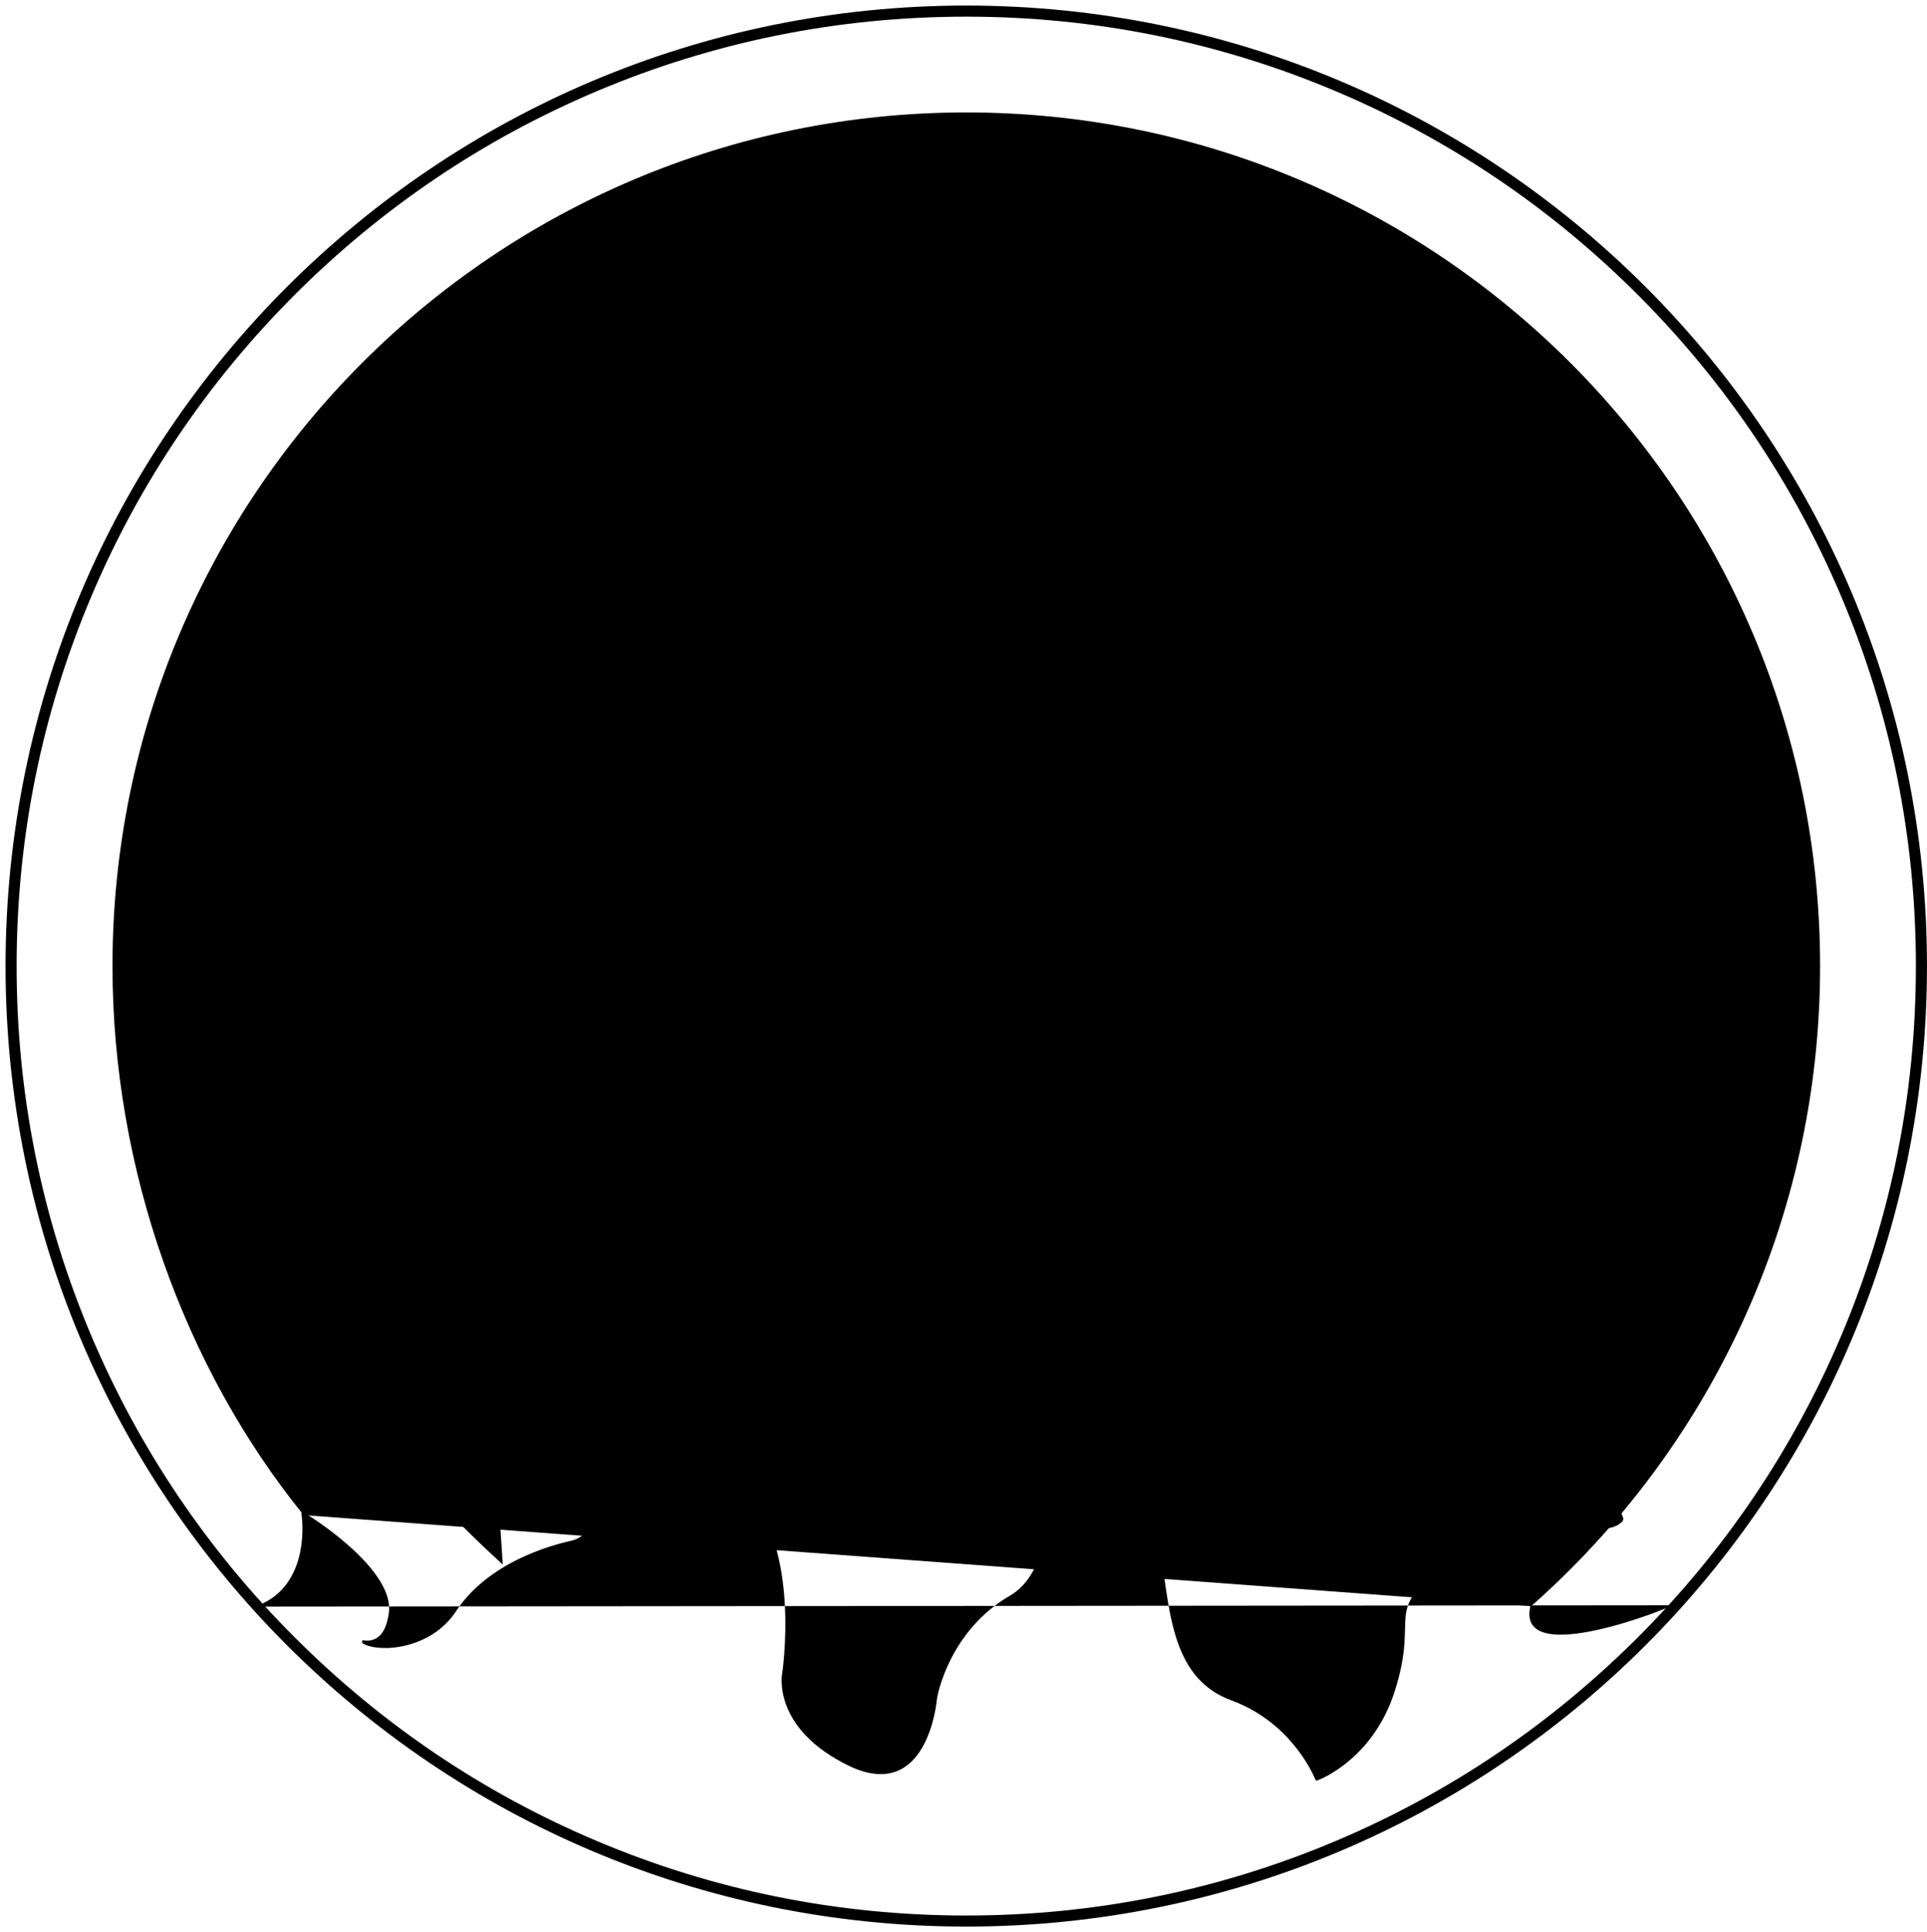 
<svg id="lustful" xmlns="http://www.w3.org/2000/svg" viewBox="0 0 694.31 696.31">
  <g id="characters">
    <path class="lust-2" d="M452.6,90.79c5.05,13.28,8.14,27.29,9.02,41.47.22,3.48.31,6.97.27,10.46-.03,2.85-.23,5.71.05,8.56.49,4.95,2.65,10.19,8.13,11.13,2.95.5,5.87-.3,8.69-1.09s5.82-1.74,8.76-.9l-1.05-1.05c.98,3.41,1.95,6.81,2.93,10.22.89,3.12,1.98,6.3,2.03,9.57.04,2.62-.67,5.2-2.89,6.78-1.58,1.12-3.94,1.78-5.57.39-1.46-1.25-3.59.87-2.12,2.12,2.78,2.37,6.61,1.97,9.46-.11,3.58-2.61,4.49-6.95,3.98-11.17-.61-5.05-2.46-10.01-3.86-14.89-.33-1.16-.62-2.34-1-3.48s-1.3-1.4-2.44-1.58c-1.92-.3-3.85-.08-5.74.34-3.48.76-7.4,2.72-11.02,1.82s-4.88-4.46-5.26-7.76c-.5-4.32-.02-8.74-.1-13.08-.09-5.11-.46-10.22-1.11-15.3-1.44-11.37-4.2-22.53-8.28-33.25-.68-1.79-3.58-1.01-2.89.8h0Z"/>
    <path class="lust-2" d="M489.63,188.05c6.82,7.6,9.82,17.63,11.53,27.5,2.03,11.66,2.83,23.58,3.66,35.38.43,6.18.84,12.35,1.19,18.53.32,5.49.53,11.13-.8,16.51-2.12,8.54-8.64,14.18-15.16,19.56s-14.1,11.5-16.07,20.46l2.51-.66c-8.05-8.1-18.01-14.14-28.91-17.55-1.85-.58-2.64,2.32-.8,2.89,10.41,3.27,19.89,9.05,27.58,16.78.76.77,2.26.46,2.51-.66,1.76-8.04,8.38-13.43,14.43-18.42,6.49-5.36,13.22-10.92,16.07-19.14,1.85-5.33,2.01-11.12,1.79-16.71-.24-6.13-.71-12.27-1.12-18.39-.82-12.21-1.69-24.48-3.53-36.59-1.72-11.35-4.92-22.89-12.76-31.62-1.29-1.44-3.41.69-2.12,2.12h0Z"/>
    <path class="lust-2" d="M474.17,326.82c6.43,12.89,12.92,25.86,21.54,37.46,8.34,11.23,18.67,21.07,25.32,33.49,3.62,6.76,6.03,14.19,5.93,21.92-.03,1.93,2.97,1.93,3,0,.18-14.11-7.3-26.64-15.74-37.37-4.52-5.75-9.42-11.19-13.94-16.95s-8.38-11.76-11.98-18.03c-4.13-7.19-7.84-14.62-11.54-22.03-.86-1.73-3.45-.21-2.59,1.51h0Z"/>
    <path class="lust-2" d="M526.45,408.17c8.32,17.49,16.03,35.26,23.13,53.28,7.19,18.23,13.89,36.65,20.71,55.02,3.87,10.44,7.75,20.88,11.62,31.32l.39-1.46c-4.08,3.76-10.47-.27-13.18-3.82-3.68-4.83-5.52-10.98-10.4-14.87-2.18-1.73-4.72-2.81-7.27-3.85-2.38-.97-4.95-1.91-6.92-3.61-5.36-4.61-2.16-12.15-1.27-17.96,2.05-13.35-6.7-24.76-16.19-33.07-4.98-4.36-10.32-8.32-15.12-12.9s-8.67-9.62-11.21-15.65c-5.75-13.67-4.8-29.17-3.86-43.63.12-1.93-2.88-1.92-3,0-.88,13.55-1.66,27.75,2.64,40.85,2.08,6.34,5.4,12.08,9.87,17.03s10.12,9.33,15.4,13.73c9.87,8.22,20.87,19.43,18.48,33.47-1.08,6.37-3.73,13.56,1.02,19.12,3.71,4.34,9.89,5.03,14.5,8.02,5.92,3.83,7.43,11.44,12.06,16.42,4.07,4.38,11.55,7.47,16.58,2.83.36-.34.56-.98.39-1.46-6.9-18.6-13.8-37.21-20.71-55.81-6.81-18.3-13.77-36.53-21.46-54.47-4.33-10.1-8.86-20.12-13.59-30.05-.83-1.74-3.42-.22-2.59,1.51h0Z"/>
    <path class="lust-2" d="M494.29,409.84c-12.91-7.47-25.52-15.46-37.78-23.95-11.32-7.84-22.61-15.94-32.54-25.53-4.78-4.61-9.24-9.59-13.07-15.03s-7.14-11.6-8.26-18.32c-2.07-12.46,3.51-25.26,11.5-34.59,9.8-11.44,23.29-18.83,36.29-26,1.69-.93.18-3.52-1.51-2.59-12.06,6.65-24.36,13.47-34.08,23.4-8.97,9.16-15.63,21.54-15.6,34.61.03,13.9,8.69,25.89,17.76,35.69,9.62,10.39,21.03,18.94,32.53,27.11,13.97,9.93,28.4,19.19,43.23,27.78,1.67.97,3.19-1.62,1.51-2.59h0Z"/>
    <path class="lust-2" d="M443.21,270.41c4.72-5.15,7.13-12.36,7.79-19.22.33-3.4.17-6.96-.86-10.24-1.14-3.64-3.54-6.83-6.01-9.68-5.77-6.62-13.24-11.53-20.35-16.58-4.17-2.96-8.34-5.92-12.51-8.88-3.72-2.63-7.49-5.26-11.69-7.09s-8.79-2.66-13.46-2.49-9.32,1.14-13.94,1.94-9.37,1.41-14.1.92c-3.96-.41-7.89-1.55-11.52-3.18-15.69-7.02-26.13-21.21-37.01-33.87-5.45-6.34-11.21-12.48-18-17.42-3.29-2.4-6.8-4.35-10.47-6.11-3.25-1.56-6.71-3.1-9.38-5.59-1.24-1.15-2.28-2.51-2.91-4.09-.71-1.77-3.61-1-2.89.8,2.83,7.07,10.23,9.65,16.5,12.86,7.41,3.79,13.68,9.31,19.35,15.33,11.48,12.19,20.86,26.43,34.91,35.96,6.67,4.53,14.29,7.78,22.39,8.4,9.4.72,18.41-2.77,27.74-2.96,4.66-.09,9.07.92,13.23,3.02s7.78,4.78,11.49,7.41c7.67,5.45,15.64,10.64,22.94,16.58,5.71,4.64,12.21,10.61,13.44,18.23,1.08,6.71-.71,14.25-4.09,20.09-.78,1.34-1.66,2.6-2.71,3.74-1.3,1.42.81,3.55,2.12,2.12h0Z"/>
    <path class="lust-2" d="M293.14,123.47c1.75,1.72,2.48,4.06,3.33,6.3s1.98,4.47,3.52,6.43c3.11,3.97,7.32,6.85,11.4,9.73,9.19,6.48,17.84,13.68,25.84,21.57,4.53,4.47,8.85,9.15,12.95,14.01,1.25,1.48,3.36-.65,2.12-2.12-7.25-8.6-15.19-16.61-23.74-23.92-4.26-3.64-8.67-7.11-13.21-10.39-4.12-2.99-8.54-5.72-11.99-9.52-1.87-2.05-3.17-4.37-4.13-6.96s-1.93-5.26-3.97-7.26c-1.38-1.35-3.5.77-2.12,2.12h0Z"/>
    <path class="lust-2" d="M344.8,174.19c18.56-4.48,37.98-5.83,57-4.49,5.29.37,10.57.98,15.8,1.86,1.89.32,2.7-2.57.8-2.89-19.24-3.25-39.08-3.18-58.37-.43-5.39.77-10.74,1.78-16.03,3.05-1.88.45-1.08,3.35.8,2.89h0Z"/>
    <path class="lust-2" d="M429.02,117.07c-.74,4.66-1.23,9.36-1.4,14.08s-.21,9.48.46,14.12c.55,3.84,2.38,6.79,4.79,9.74,2.1,2.58,4.43,5.11,4.91,8.53.27,1.9,3.16,1.09,2.89-.8-.97-6.92-8.31-10.53-9.56-17.38-.79-4.36-.64-9.06-.51-13.48.14-4.7.58-9.38,1.32-14.02.3-1.89-2.59-2.7-2.89-.8h0Z"/>
    <path class="lust-2" d="M441.83,109.66c-10.24,2.83-20.97,5.67-31.5,2.65-2.39-.69-4.75-1.47-7.24-1.71-2.24-.22-4.5.15-6.61.92-4.12,1.51-7.67,4.28-11.86,5.59-5.72,1.79-11.74-.05-17.25-1.72-1.85-.56-2.64,2.33-.8,2.89,5.04,1.53,10.33,3.06,15.65,2.39,4.67-.59,8.51-3.14,12.63-5.19,1.9-.94,3.93-1.78,6.07-1.93,2.66-.19,5.23.65,7.75,1.39,5.2,1.54,10.47,2,15.87,1.47,6.16-.61,12.15-2.21,18.1-3.86,1.86-.51,1.07-3.41-.8-2.89h0Z"/>
    <path class="lust-2" d="M455.42,88.33c-4.39-1.89-8.94-3.53-13.75-3.87-3.43-.25-6.81.35-10.16,1.05-5.2,1.09-10.32,2.26-15.34,4.04-5.57,1.97-10.91,4.44-16.34,6.74s-12.07,4.18-17.24.28c-1.54-1.16-3.04,1.44-1.51,2.59,4.32,3.25,10.11,3.15,15.08,1.67,5.57-1.66,10.8-4.5,16.2-6.64s11.15-3.99,16.98-5.16c3.32-.67,6.62-1.54,10.02-1.62,5.06-.12,9.96,1.54,14.56,3.52,1.75.75,3.28-1.83,1.51-2.59h0Z"/>
    <path class="lust-2" d="M448.19,180.36c8.32-.52,15.62,6,15.61,14.41s-7.05,14.85-15.3,14.44c-1.18-.06-2.45-.23-3.49-.83-.81-.47-1.44-1.23-2.05-1.92-1.28-1.45-2.59-2.89-4.55-3.33s-2.69,2.48-.8,2.89,2.93,2.36,4.22,3.63c1.75,1.71,3.91,2.35,6.31,2.53,4.53.34,9.1-1.29,12.58-4.16,7.43-6.13,8.06-17.97,1.57-25-3.56-3.85-8.87-6-14.1-5.67-1.92.12-1.93,3.12,0,3h0Z"/>
    <path class="lust-2" d="M443.97,379.81c-7.24,12.78-16.06,24.61-26.27,35.17-10.91,11.29-23.43,20.63-36.29,29.57-12.28,8.53-24.63,16.97-36.51,26.04-11.65,8.9-22.9,18.38-33.06,28.97-5.06,5.27-9.83,10.82-14.24,16.65-3.85,5.09-7.52,10.78-12.96,14.34-1.35.88-2.77,1.6-4.29,2.12l1.9,1.45c-.26-9.53,2.14-19.03,7.02-27.24,2.31-3.89,5.09-7.51,7.1-11.58.99-2.02,1.82-4.15,2.26-6.36s.52-4.64.63-6.97c.2-4.16.84-8.15,3.97-11.14,2.46-2.34,5.73-3.66,8.9-4.73,6.75-2.27,13.61-3.76,19.5-7.98,11.47-8.22,17.74-21.46,25.93-32.55,4.03-5.46,8.7-10.62,14.57-14.13,3.89-2.33,7.92-4.13,10.59-7.98,2.31-3.33,3.33-7.42,3.96-11.37.72-4.53,1.17-9.1,1.83-13.64.69-4.76,1.48-9.51,2.46-14.21,1.94-9.34,4.61-18.61,8.7-27.25,1-2.12,2.1-4.2,3.26-6.24.96-1.68-1.63-3.19-2.59-1.51-9.65,16.85-13.2,36.17-15.65,55.19-.54,4.19-.9,8.45-2.17,12.5-.61,1.95-1.47,3.84-2.71,5.47-1.38,1.8-3.21,3.07-5.15,4.19-3.36,1.94-6.63,3.77-9.6,6.29-2.63,2.23-4.99,4.76-7.17,7.43-8.83,10.83-14.71,24.31-25.51,33.47-2.55,2.16-5.4,3.99-8.47,5.32-3.32,1.44-6.86,2.33-10.31,3.4-6.71,2.07-13.86,5-16.27,12.22-1.54,4.61-.64,9.57-1.76,14.25-1.05,4.41-3.61,8.25-6.06,11.99s-4.9,7.86-6.61,12.22-2.87,9.18-3.37,13.96c-.25,2.32-.32,4.66-.26,6.99.03.92.95,1.77,1.9,1.45,6.26-2.16,10.78-6.99,14.73-12.11,4.38-5.67,8.62-11.38,13.4-16.73,9.93-11.09,21.12-21,32.81-30.19,11.76-9.25,24.05-17.79,36.35-26.29,13.14-9.09,26.25-18.3,37.73-29.48,10.58-10.31,19.87-21.98,27.56-34.61.97-1.6,1.91-3.21,2.84-4.83s-1.64-3.2-2.59-1.51h0Z"/>
    <path class="lust-2" d="M433.14,151.15c-.07-2.08-1.84-3.41-3.82-3.58-1.72-.15-3.95.95-5.22-.7-2.27-2.97-.18-7.52.15-10.74.21-2.03,0-4.19-1.23-5.89-1.38-1.91-3.69-2.82-5.73-3.83-4.59-2.25-9.28-4.35-14.17-5.88-9.09-2.86-19.28-3.7-28.27,0-8.87,3.65-15.23,11.72-19.85,19.87-5.06,8.93-7.52,20.81-.87,29.66,1.15,1.52,3.75.03,2.59-1.51-5.4-7.18-4.13-16.72-.35-24.33,1.97-3.97,4.49-7.75,7.29-11.18s5.9-6.43,9.74-8.52c7.88-4.28,17.4-4.15,25.89-1.96,4.56,1.18,8.95,2.91,13.21,4.89,2.14.99,4.32,1.97,6.37,3.13,1.85,1.05,2.54,2.53,2.46,4.63-.15,4.01-2.08,7.71-.55,11.72.63,1.65,1.79,3.06,3.51,3.62,1.14.37,2.29.23,3.46.1.47-.05,2.37-.33,2.39.52.06,1.93,3.06,1.93,3,0h0Z"/>
    <path class="lust-2" d="M371.52,203.02c4.4,3.01,7.27,7.67,8.21,12.89.5,2.78.74,5.67,2.27,8.13,1.45,2.31,3.79,3.95,4.94,6.47s1.36,5.29,2.21,7.87c.74,2.26,1.78,4.42,3.07,6.42,2.63,4.07,6.16,7.41,10,10.32,4.55,3.45,9.55,6.24,14.58,8.93,1.37.73,2.71-.72,2.05-2.05-2.48-5.04-3.69-10.57-3.61-16.18h-3c.16,6.04,6.35,8.06,10.6,10.8,1.06.69,2.08,1.51,2.75,2.6.81,1.33,1.08,2.91,1.7,4.33,1.04,2.38,3.51,4.5,6.24,3.58l-1.69-.69c.83,1.76,1.65,3.52,2.48,5.27s3.41.22,2.59-1.51-1.65-3.52-2.48-5.27c-.27-.57-1.11-.89-1.69-.69-2.38.8-3.14-3.23-3.69-4.68-.86-2.28-2.37-3.97-4.38-5.32-3.14-2.12-9.31-3.79-9.43-8.41-.05-1.93-2.97-1.94-3,0-.09,6.15,1.31,12.18,4.02,17.7l2.05-2.05c-8.52-4.56-17.83-9.61-23.31-17.88-1.31-1.97-2.37-4.09-3.08-6.34-.82-2.61-1.13-5.35-2.23-7.86s-3.32-4.23-4.88-6.5-1.73-5.26-2.23-7.96c-1.11-5.91-4.6-11.09-9.55-14.47-1.6-1.09-3.1,1.51-1.51,2.59h0Z"/>
    <path class="lust-2" d="M325.33,458.76c-3.36-2.82-7.75-3.09-11.91-3.68-2.34-.33-4.65-.89-6.98-1.27s-4.75-.84-6.97-1.8c-7.76-3.33-12.88-10.71-17.73-17.27-5.46-7.39-11.46-14.13-18.53-20.02s-15.07-11.15-23.2-15.78c-9.3-5.29-18.94-9.93-28.6-14.53l.3,2.36c3.17-3.13,7.01-5.39,10.97-7.38,4.38-2.2,8.84-4.22,13.27-6.32,9.25-4.37,18.49-8.74,27.74-13.12,9.25-4.37,18.49-8.74,27.74-13.12,7.03-3.32,15.63-6.71,19.38-14.07,3.15-6.17,1.72-15.37-5.41-17.95-1.82-.66-2.6,2.24-.8,2.89,5.6,2.03,5.81,10,3.16,14.37-1.98,3.27-5.14,5.6-8.4,7.48-3.62,2.09-7.48,3.76-11.25,5.55-17.59,8.32-35.18,16.64-52.77,24.95-4.73,2.24-9.5,4.4-14.17,6.75-4.19,2.1-8.23,4.54-11.58,7.85-.64.63-.58,1.94.3,2.36,16.9,8.06,34.08,16.25,48.84,27.93,7.19,5.69,13.6,12.18,19.09,19.53,4.95,6.63,9.73,13.9,16.87,18.4,1.96,1.24,4.1,2.22,6.33,2.87,2.88.84,5.9,1.1,8.83,1.74,2.26.5,4.57.69,6.85,1.05s4.72.84,6.52,2.35c1.47,1.23,3.6-.88,2.12-2.12h0Z"/>
    <path class="lust-2" d="M310.84,300.79c3.08-1.5,6.47-2.22,9.89-2.12,2.78.08,6.69.5,8.1,3.3,1.21,2.39.52,5.38-.24,7.79-1.04,3.28-2.41,6.59-1.91,10.11.41,2.87,2.07,5.26,3.42,7.76s2,4.92.58,7.47c-1.55,2.79-4.46,4.28-7.41,5.17-3.36,1.01-6.97,1.72-10.46,2-1.93.16-3.9.17-5.81-.18-1.47-.27-2.91-.7-4.38-.99-2.8-.56-5.96-.9-8.27,1.13-1.45,1.28.68,3.39,2.12,2.12,1.87-1.65,5.65-.31,7.73.19,3.65.88,7.2.99,10.92.47,6.46-.89,15.05-2.24,18.32-8.73,1.47-2.92,1.23-5.95-.11-8.87-1.2-2.61-3.24-4.98-3.7-7.89-.59-3.73,1.56-7.29,2.36-10.82.66-2.9.78-6.26-.94-8.84-2.14-3.2-6.31-3.99-9.89-4.17-4.1-.2-8.16.72-11.85,2.51-1.74.84-.22,3.43,1.51,2.59h0Z"/>
    <path class="lust-2" d="M293.78,318.06c-6.41,6.59-14.33,11.31-22.13,16.04-8.82,5.34-17.65,10.69-26.47,16.03-8.37,5.06-16.72,10.2-25.58,14.37-7.84,3.68-16.23,6.43-23.39,11.41-2.92,2.03-7.38,4.95-7.43,8.94-.04,3.48,3.27,5.63,6.1,6.86,1.72.75,3.51,1.27,5.26,1.94,1.94.75,3.82,1.64,5.65,2.62,3.67,1.97,7.12,4.31,10.44,6.81,6.75,5.08,12.96,10.83,19.7,15.92,7.51,5.67,15.7,10.31,23.77,15.12s15.43,9.21,21.66,15.73c5.85,6.12,10.59,13.46,13.63,21.38.74,1.92,1.37,3.89,1.91,5.88.5,1.86,3.4,1.07,2.89-.8-2.17-8.06-6.01-15.66-11.02-22.32-2.5-3.32-5.26-6.44-8.34-9.24s-6.67-5.35-10.26-7.68c-7.87-5.12-16.14-9.58-24.04-14.64-7.32-4.69-13.93-10.17-20.6-15.71s-12.9-10.51-20.37-14.12c-1.86-.9-3.78-1.71-5.74-2.39-1.6-.55-3.2-1.07-4.69-1.89-1.17-.65-2.68-1.59-2.93-3.03-.32-1.84,1.6-3.32,2.82-4.38,6.37-5.57,14.51-8.56,22.17-11.88,8.68-3.76,16.87-8.45,24.96-13.32,8.7-5.24,17.38-10.52,26.08-15.78,7.92-4.79,16.1-9.36,23.25-15.29,1.69-1.4,3.3-2.88,4.83-4.45,1.35-1.38-.77-3.51-2.12-2.12h0Z"/>
    <path class="lust-2" d="M312.05,299.59c1.44-3.19,2.55-7.21,1.78-10.72s-4.28-3.86-7.28-3.46c-3.28.44-7.04-.03-9.72,2.27-1.16.99-1.96,2.45-1.9,4.01s1.34,2.98,1.27,4.58c-.05,1.1-.59,2.16-1.05,3.14s-.95,2-1.42,3.01c-1.01,2.14-2.02,4.27-3.03,6.41-.82,1.74,1.76,3.26,2.59,1.51.95-2,1.9-4.01,2.84-6.01s2-3.85,2.66-5.87c.61-1.83.43-3.5-.32-5.25-.32-.73-.75-1.52-.41-2.33.25-.61.83-1.08,1.39-1.39,1.69-.95,3.81-.7,5.67-.89,1.4-.14,2.9-.56,4.32-.35,1.87.27,1.65,2.38,1.55,3.82-.14,2.07-.67,4.12-1.52,6.01-.79,1.75,1.8,3.27,2.59,1.51h0Z"/>
    <path class="lust-2" d="M311.59,288.1c3.35-.64,4.74-5.12,2.9-7.8-.55-.8-1.32-1.29-2.21-1.65-.56-.23-1.63-.39-1.96-.97-.28-.5-.09-1.28.01-1.81.15-.77.35-1.52.46-2.3.25-1.73-.1-3.48-1.75-4.39-.97-.54-2.15-.53-3.22-.49-1.3.05-2.6.2-3.88.42-2.43.42-4.78,1.19-7.02,2.23-1.96.91-4.47,2.05-4.98,4.38-.28,1.28.08,2.61.41,3.84.36,1.31.78,2.61,1.25,3.89,1,2.68,2.22,5.26,3.67,7.72.98,1.66,3.57.15,2.59-1.51-2.05-3.47-3.63-7.17-4.67-11.07-.2-.73-.61-1.77-.22-2.5s1.47-1.15,2.14-1.5c1.73-.92,3.57-1.62,5.46-2.12s3.95-.8,5.95-.8c1.34,0,1.48.46,1.27,1.66-.46,2.68-1.45,5.89,1.65,7.42,1.09.54,2.68.6,2.85,2.05.13,1.08-.41,2.19-1.51,2.4-1.89.36-1.09,3.25.8,2.89h0Z"/>
    <path class="lust-2" d="M293.38,279.89c-1.31-3.75-5.88-2.9-8.95-2.46-5.13.73-10.44.78-15.61.8s-10.96.08-16.29-.73c-2.29-.35-4.79-.95-6.64-2.43-.51-.41-.74-.38-.19-.68s1.21-.47,1.78-.71c1.21-.49,2.4-1.01,3.58-1.55,5.19-2.4,10.08-5.4,14.61-8.89.65-.5.98-1.28.54-2.05-.36-.64-1.41-1.03-2.05-.54-4.29,3.31-8.92,6.18-13.81,8.51-1.14.54-2.29,1.06-3.46,1.54s-2.48.79-3.45,1.56c-2.29,1.82-.62,4.36,1.27,5.63,4.31,2.9,10,2.92,15,3.15,5.99.27,12,.24,17.99-.08,2.73-.15,5.43-.37,8.14-.74.95-.13,4.2-.84,4.65.46.63,1.81,3.53,1.03,2.89-.8h0Z"/>
    <path class="lust-2" d="M245.65,271.29c-5.58.76-9.41-4.82-12.09-8.82l-1.3,2.26c10.61-.83,20.69-5.03,28.74-11.99,1.46-1.26-.67-3.38-2.12-2.12-7.42,6.41-16.85,10.35-26.62,11.11-1.05.08-1.98,1.24-1.3,2.26,3.61,5.37,8.25,11.17,15.48,10.19.81-.11,1.23-1.14,1.05-1.85-.23-.87-1.05-1.16-1.85-1.05h0Z"/>
    <path class="lust-2" d="M235.94,261.36c-2.91-1.9-5.25-4.45-6.92-7.49l-1.3,2.26c11.07.01,21.85-3.97,30.31-11.1,1.48-1.25-.65-3.36-2.12-2.12-7.84,6.61-17.95,10.23-28.19,10.22-1.16,0-1.84,1.27-1.3,2.26,1.92,3.49,4.66,6.39,8,8.56,1.62,1.06,3.13-1.54,1.51-2.59h0Z"/>
    <path class="lust-2" d="M229.85,252.71c-1.47-.98-2.79-2.12-3.96-3.43-.6-.67-2.86-3-1.79-3.93.45-.39,1.4-.37,1.97-.42.96-.09,1.92-.15,2.88-.21,2-.13,4-.22,6-.39,6.82-.56,13.89-2.05,18.92-7.04,1.37-1.36-.75-3.48-2.12-2.12-6.04,5.99-15.11,6.05-23.04,6.56-3.12.2-8.66.27-7.79,4.94.34,1.82,1.65,3.38,2.86,4.73,1.34,1.5,2.89,2.79,4.57,3.9s3.12-1.52,1.51-2.59h0Z"/>
    <path class="lust-2" d="M227.6,241.45c-2.76-4.08-5.65-8.07-8.65-11.97l-1.3,2.26c9.24-.14,21,1.06,28.13-6.1,1.36-1.37-.76-3.49-2.12-2.12-3.01,3.02-7.17,4.24-11.31,4.72-4.86.57-9.81.43-14.7.5-1.02.02-2.02,1.31-1.3,2.26,3.01,3.9,5.89,7.89,8.65,11.97,1.08,1.59,3.68.09,2.59-1.51h0Z"/>
    <path class="lust-2" d="M219.36,230.03c-3.08-4.91-4.71-10.56-6-16.16l-1.45,1.9c4.66-.3,8.63,2.8,12.98,3.95,4.58,1.21,9.51.89,13.89-.88,1.77-.71,1-3.61-.8-2.89-4.33,1.74-9.09,1.99-13.54.51-4.17-1.39-7.97-3.99-12.54-3.69-1,.07-1.68.9-1.45,1.9,1.34,5.84,3.08,11.76,6.3,16.87,1.03,1.63,3.62.13,2.59-1.51h0Z"/>
    <path class="lust-2" d="M213.72,213.99c2.37-1.94,1.71-5.45-.1-7.53-2.48-2.85-6.62-2.35-9.97-1.95-1.68.2-3.43.35-5.08-.15-1.74-.52-2.46-1.83-3.02-3.47-1.14-3.37-2.85-6.28-5.23-8.93s-5.06-4.79-7.77-6.97c-2.93-2.35-5.79-4.77-8.5-7.36-5.49-5.26-10.44-11.08-14.72-17.36-2.16-3.16-4.15-6.44-5.97-9.81-.89-1.66-1.74-3.33-2.55-5.03-.67-1.4-1.95-3.36-1.3-4.96,1.54-3.77,6.51-2.11,9.01-.6,3.02,1.83,5.63,4.27,7.93,6.92,4.65,5.36,8.06,11.65,11.9,17.58,4.03,6.22,8.69,12.01,14,17.2s11.37,9.9,17.8,13.79c3.24,1.96,6.79,4.26,10.6,4.82,2,.3,3.85-.03,5.69-.84,1.63-.72,3.15-1.77,4.92-2.12s3.61.11,5.15,1.09c1.63,1.04,3.14-1.55,1.51-2.59-3.35-2.15-7.14-1.92-10.6-.21-1.74.85-3.38,1.86-5.39,1.79s-4.07-1.04-5.88-2c-6.73-3.56-13.02-7.98-18.68-13.06s-10.83-10.93-15.13-17.29c-4.05-5.98-7.48-12.36-11.93-18.07-2.2-2.82-4.65-5.42-7.48-7.61s-6.36-4.43-10.12-4.12c-3.21.27-6.45,2.78-6.45,6.21,0,1.91,1.01,3.7,1.8,5.38s1.65,3.38,2.54,5.04c7.35,13.7,17.52,25.48,29.61,35.21,2.81,2.26,5.65,4.53,8.05,7.23,1.13,1.27,2.13,2.64,2.94,4.13.87,1.59,1.29,3.33,2.02,4.98,1.5,3.39,4.98,4.48,8.46,4.35,2.92-.12,7.97-1.83,9.96,1.2.64.97.86,2.19-.11,2.99-1.5,1.22.64,3.33,2.12,2.12h0Z"/>
    <path class="lust-2" d="M226.56,206.72c6.74,4.84,16.58,4.73,23.19-.3.65-.49.97-1.29.54-2.05-.36-.64-1.41-1.03-2.05-.54-5.85,4.45-14.18,4.59-20.16.3-1.57-1.13-3.07,1.47-1.51,2.59h0Z"/>
    <path class="lust-2" d="M258.48,202.27c7.82-.38,15.34-3.97,20.45-9.93,1.25-1.46-.86-3.59-2.12-2.12-4.59,5.36-11.26,8.71-18.32,9.05-1.92.09-1.93,3.09,0,3h0Z"/>
    <path class="lust-2" d="M285.24,194.31c1.44,1.46.84,3.81-.25,5.3-1.46,1.99-4.14,2.86-6.37,3.63-5.37,1.85-10.26,4.34-14.69,7.92-1.5,1.22.63,3.33,2.12,2.12,2.47-2,5.18-3.69,8.05-5.07s5.77-2.09,8.58-3.34c2.59-1.15,4.83-2.92,5.88-5.63.93-2.41.67-5.18-1.19-7.06-1.36-1.38-3.48.74-2.12,2.12h0Z"/>
    <path class="lust-2" d="M286.96,203.56c2.6.59,2.45,3.81,1.46,5.68-1.32,2.49-3.62,4.57-5.78,6.33-4.36,3.57-9.62,5.94-15.13,7.02-1.89.37-1.09,3.26.8,2.89,6.74-1.32,13.06-4.55,18.1-9.23,2.43-2.26,5.1-5.04,5.63-8.45.47-3.01-1.12-6.42-4.28-7.14-1.88-.43-2.68,2.47-.8,2.89h0Z"/>
    <path class="lust-2" d="M290.56,211.13c1.12,1.65,2.2,3.32,3.22,5.03.54.9,2.64,3.47,1.66,4.46-1.08,1.08-3.2,1.55-4.63,1.95-1.59.45-3.21.77-4.83,1.09-3.2.64-6.43,1.31-9.36,2.81-2.77,1.42-5.33,4.29-8.65,4.13-1.93-.09-1.93,2.91,0,3,4.02.19,6.83-2.84,10.16-4.54s7.37-2.19,11.07-3.01c1.87-.41,3.71-.92,5.48-1.67,1.61-.68,3.44-1.54,3.93-3.39s-.73-3.76-1.65-5.32c-1.21-2.06-2.49-4.08-3.83-6.06-1.08-1.59-3.68-.09-2.59,1.51h0Z"/>
    <path class="lust-2" d="M294.53,223.55c.95.72,1.81,1.56,2.59,2.46.39.45.75.93,1.08,1.43.27.4.83,1.03.9,1.5s.07.45-.5.67-1.16.31-1.74.44c-1.4.32-2.81.64-4.21.97-5.61,1.29-11.23,2.58-16.84,3.87-1.88.43-1.08,3.32.8,2.89,7.02-1.61,14.04-3.22,21.06-4.83,1.27-.29,2.69-.56,3.65-1.54s1.06-2.41.52-3.65c-1.18-2.72-3.47-5.02-5.79-6.79-1.54-1.17-3.03,1.44-1.51,2.59h0Z"/>
    <path class="lust-2" d="M297.34,232.08c2.38,1.49,4.29,3.71,5.33,6.32.2.51.67,1.39.59,1.95.22-.15.22-.21,0-.16-.2,0-.4.01-.6.01-.45,0-.9,0-1.35,0-1.8,0-3.6-.04-5.4.01-5.86.18-12.13,1.67-15.54,6.88-1.06,1.62,1.54,3.13,2.59,1.51,4.08-6.23,12.83-5.35,19.25-5.41,1.54-.01,3.32-.09,3.9-1.83.51-1.52-.37-3.42-.99-4.79-1.33-2.94-3.56-5.39-6.28-7.1-1.64-1.03-3.15,1.57-1.51,2.59h0Z"/>
    <path class="lust-2" d="M302.95,243.65c1.02,1.1,1.58,2.61,1.37,4.12l.69-.9c-3.56,2.52-8.52,1.48-12.58,2.5-4.32,1.09-8.27,3.52-11.21,6.86-1.27,1.44.84,3.57,2.12,2.12,1.91-2.17,4.23-3.91,6.88-5.07s5.56-1.49,8.51-1.68c2.61-.18,5.88-.41,7.95-2.25,1.02-.9.73-2.85.46-4.06-.32-1.43-1.07-2.69-2.06-3.76-1.31-1.42-3.43.71-2.12,2.12h0Z"/>
    <path class="lust-2" d="M304.79,248.98c1.47,1.48,1.8,3.78,1.04,5.7-.99,2.48-3.62,3.18-6.05,3.35-2.99.21-5.96.15-8.94.58-3.32.47-6.55,1.32-9.68,2.51-1.79.68-1.01,3.58.8,2.89,3.64-1.38,7.44-2.33,11.32-2.69,3.38-.32,7.06.18,10.32-.95,2.72-.94,4.8-3.01,5.42-5.87s-.1-5.63-2.09-7.64c-1.36-1.37-3.48.75-2.12,2.12h0Z"/>
    <path class="lust-2" d="M298.04,262.82c1.49,2.43,2.98,4.85,4.47,7.28.41.67,1.36.98,2.05.54s.98-1.34.54-2.05c-1.49-2.43-2.98-4.85-4.47-7.28-.41-.67-1.36-.98-2.05-.54s-.98,1.34-.54,2.05h0Z"/>
    <path class="lust-2" d="M165.92,140.98c-.74-.7-.4-2.41-.22-3.28.29-1.44.75-2.78,1.94-3.72,1.56-1.23,3.62-1.71,5.5-2.18,2.18-.55,4.4-.97,6.6-1.41,4.24-.86,8.44-1.88,12.31-3.86,3.16-1.61,6.03-3.74,8.75-6,5.51-4.58,10.4-9.98,16.47-13.85,1.46-.93,2.99-1.78,4.58-2.46s3.85-1.81,5.46-1.02,2.47,2.84,3.33,4.3c1.04,1.78,2.17,3.5,3.36,5.18,5.43,7.61,12.26,14.11,20.12,19.17.89.57,2.38-.16,2.26-1.3-.67-6.14-2.75-11.99-6.25-17.09l-2.59,1.51c4.19,5.61,9.67,10.12,16.07,12.98,1.24.56,2.43-.35,2.2-1.69-.99-6.01-3.23-11.76-6.54-16.87l-1.3,2.26c4.7-.44,9.43.48,13.58,2.75,2.08,1.14,3.93,2.57,5.58,4.26s3.15,3.5,5.04,4.92c3,2.26,7.57,3.16,10.69.58.6-.5,1.17-1.15,1.47-1.88.49-1.17-.36-2.33-.96-3.32-1.25-2.04-2.85-3.84-4.36-5.68-2.63-3.19-6.29-8.89-2.79-12.79,1.05-1.17,0-2.74-1.46-2.51-5.77.94-11.74.99-17.52.11-2.81-.43-5.59-1.07-8.3-1.9-2.91-.89-5.65-2.13-8.47-3.25-2.63-1.05-5.44-1.89-8.3-1.55-1.35.16-2.57.74-3.9.95-1.52.25-2.9-.43-4.3-.91-5.34-1.85-10.99-.9-16.12,1.16-5.41,2.17-10.33,5.31-15.42,8.1s-10.45,5.48-15.82,7.91c-10.84,4.91-22.06,8.97-33.53,12.15-4.14,1.15-10.12,3.12-10.66,8.17-.24,2.24.92,4.38,1.85,6.34.86,1.81,2.25,4.01,2.03,6.1-.2,1.92,2.8,1.9,3,0,.41-3.92-2.9-7.3-3.8-10.94-1.02-4.1,5.05-5.87,7.93-6.66,11.06-3.06,21.88-6.91,32.38-11.54,5.33-2.35,10.57-4.89,15.71-7.63s9.75-5.7,14.85-8.11c4.79-2.26,10.29-4,15.57-2.56,1.26.34,2.46.92,3.73,1.23,1.46.35,2.84.26,4.27-.15,1.35-.38,2.57-.76,4-.69,1.52.07,3.01.51,4.43,1.02,3.01,1.07,5.87,2.49,8.92,3.48s6.05,1.7,9.16,2.17c6.36.97,12.77.93,19.12-.11l-1.46-2.51c-3.05,3.39-2.56,8.18-.68,12.04,2.14,4.38,6.25,7.43,8.32,11.86v-1.51c-1.14,2.33-4.31,2.36-6.38,1.31-3.19-1.61-5.2-4.92-7.87-7.2-5.36-4.58-12.49-6.88-19.52-6.23-1.06.1-1.96,1.22-1.3,2.26,3.18,4.92,5.28,10.37,6.24,16.15l2.2-1.69c-5.91-2.65-11.12-6.71-15-11.91-1.13-1.51-3.7-.1-2.59,1.51,3.18,4.64,5.23,9.97,5.84,15.57l2.26-1.3c-7.52-4.84-14.12-11.11-19.28-18.43-1.27-1.8-2.44-3.66-3.54-5.56-.94-1.63-1.96-3.34-3.56-4.41-3.43-2.27-8.24.25-11.41,1.98-6.75,3.69-12.06,9.42-17.81,14.4-2.89,2.5-5.95,4.85-9.35,6.61-4.15,2.15-8.75,3.04-13.3,3.95-2.57.52-5.18,1.01-7.68,1.85-2.08.7-4.22,1.74-5.5,3.61-1.66,2.41-2.83,7.56-.42,9.85,1.4,1.33,3.52-.79,2.12-2.12h0Z"/>
    <path class="lust-2" d="M282.37,143.84c.66,3.6.79,7.29.41,10.93-.35,3.34-1.06,7.08-2.59,10.1-.3.59-.65,1.18-1.19,1.6-.64.5-1.46.73-2.13,1.2-1.16.82-1.93,2.04-2.3,3.41-.91,3.38.93,6.71.19,10.05l1.05-1.05c-6.9,1.55-13.49,4.31-19.44,8.12-1.62,1.04-.12,3.64,1.51,2.59,5.76-3.68,12.06-6.31,18.73-7.82.48-.11.94-.56,1.05-1.05.43-1.92.2-3.77-.11-5.69-.24-1.52-.53-3.19.01-4.69s2.04-1.8,3.24-2.71c1.28-.97,2-2.38,2.58-3.84,2.74-6.91,3.21-14.68,1.87-21.95-.35-1.9-3.24-1.09-2.89.8h0Z"/>
    <path class="lust-2" d="M289.96,197.31c1.46-15.13,4.57-30.06,6.9-45.06.29-1.89-2.6-2.7-2.89-.8-2.37,15.27-5.52,30.46-7.01,45.86-.19,1.92,2.82,1.91,3,0h0Z"/>
    <path class="lust-2" d="M303.05,130.86c1.06-5.96,1.13-11.96.2-17.94l-1.85,1.85c15.05,4.54,30.05,9.23,45.15,13.6,6.08,1.76,13.83,2.81,18.62-2.41.45-.49,1.11-1.16,1.29-1.83.19-.72-.23-1.46-.43-2.13-.58-1.97-.96-3.99-1.1-6.03-.11-1.63-.19-3.36.06-4.98.12-.76.28-1.25,1.08-1.42s1.76-.07,2.57-.02c3.94.25,7.8,1.51,11.77,1.04,3.23-.38,6.23-1.71,8.08-4.48.55-.82-.01-1.95-.9-2.2-3.41-.96-6.79-1.99-10.15-3.1-1.6-.53-3.2-1.08-4.79-1.64-1.44-.51-2.97-.95-4.32-1.68-.82-.44-2.02-1.21-1.62-2.32s1.9-1.58,2.97-1.46c2.28.25,4.34,2.69,3.91,5-.35,1.89,2.54,2.7,2.89.8.68-3.67-1.58-7.28-5.1-8.47-3.28-1.11-8.05.89-7.72,4.88s5.75,5.28,8.88,6.38c4.71,1.65,9.46,3.15,14.26,4.51l-.9-2.2c-1.64,2.46-4.85,3.15-7.64,3.11-3.79-.05-7.47-1.28-11.28-1.2-1.56.03-3.17.35-4.12,1.71-.9,1.28-.94,2.98-1,4.49-.15,3.87.45,7.77,1.69,11.43l.15-1.16c-1.95,2.9-5.6,3.96-8.94,3.89-4.3-.09-8.5-1.71-12.57-2.93-8.49-2.56-16.99-5.12-25.48-7.68-4.84-1.46-9.68-2.92-14.53-4.38-1.2-.36-2.01.78-1.85,1.85.83,5.41.76,10.96-.2,16.34-.34,1.89,2.55,2.7,2.89.8h0Z"/>
    <path class="lust-2" d="M376.23,91.37h.55c.29-.11.53-.07.72.13.08.08.1.16.16.25.09.14.03.07.01,0,.06.27.04.38-.09.69,0,0-.17.2-.06.08s-.07.06-.08.06c.17-.15.05-.02-.04,0,.08-.02.15-.05.23-.07.14-.03.27-.06.41-.08.07-.01.14-.02.21-.03-.23.03.03,0,.06,0,.36-.04.72-.08,1.09-.09s.72-.01,1.08.01c.1,0,.21.02.31.03-.04,0-.19-.04-.02,0,.2.05.4.08.6.14.16.05.32.1.48.16-.25-.09-.02,0,.09.05.13.07.25.14.37.22.05.03.1.07.15.11-.25-.17-.02-.01.03.04.11.09.21.19.31.3.09.1.2.29.07.07.07.12.15.23.22.36.02.04.14.27.05.09s.02.06.03.1c.04.13.07.27.1.4-.06-.29-.01-.01-.02.14,0,.06,0,.12-.01.18,0-.06.07-.32,0-.05-.04.13-.08.26-.12.39-.06.2.13-.21.01-.04-.03.05-.05.1-.08.15-.04.07-.08.13-.12.2-.02.03-.14.18-.02.04s-.01,0-.03.03c-.05.06-.11.12-.16.17-.11.11-.23.22-.36.32.2-.16.01-.02-.09.05-.12.08-.24.15-.37.21-.05.03-.11.05-.16.08.25-.14.1-.04.02-.01-.15.05-.3.11-.46.15-.07.02-.53.11-.31.08-.21.03-.42.04-.63.04s-.42,0-.63-.01c-.08,0-.16-.01-.24-.02-.03,0-.31-.03-.2-.02.16.02-.17-.03-.2-.03-.11-.02-.21-.04-.32-.06-.21-.04-.42-.08-.63-.13-.45-.1-.89-.21-1.33-.33-.76-.2-1.66.25-1.85,1.05s.24,1.63,1.05,1.85c2.05.53,4.35,1.09,6.43.37,1.75-.61,3.43-2.03,3.73-3.94.32-2.07-.79-3.97-2.56-5.01-1.91-1.12-4.21-.99-6.32-.66-1.25.19-2.59.99-2.6,2.41,0,.64.26,1.3.74,1.73.68.61,1.49.64,2.3.28.72-.31.94-1.43.54-2.05-.48-.75-1.28-.87-2.05-.54h0Z"/>
    <path class="lust-2" d="M385.57,94.04c.07-.04.53-.24.16-.09.1-.04.21-.08.32-.12.25-.08.5-.14.76-.19.31-.07-.3.01.04,0,.11,0,.22-.02.33-.02.26,0,.52,0,.78.02.38.02-.33-.07.05,0,.13.02.26.05.39.08.24.05.48.12.71.2.13.04.25.1.37.14.1.04.07.03-.1-.04.07.03.14.06.21.1.22.11.44.23.65.36s.42.27.61.42c-.29-.22-.01,0,.05.05.11.1.23.2.33.31.16.16.31.33.46.5.1.13.1.12-.02-.04.05.06.09.12.13.18.06.09.13.18.19.28.14.22.26.45.37.69.14.28-.08-.27.02.05.03.11.07.21.11.32.08.25.13.5.17.76-.07-.4-.01-.03,0,.05,0,.15.01.3,0,.46-.01.78.7,1.54,1.5,1.5s1.49-.66,1.5-1.5c.09-5.63-6.68-9.63-11.6-7.03-.7.37-.96,1.39-.54,2.05.46.71,1.31.93,2.05.54h0Z"/>
    <path class="lust-2" d="M364.4,93.37c-4.39-.88-7.68,2.54-9.09,6.38-1.82,4.96.38,10.36-1.2,15.37l2.95.4c.12-1.61-.89-2.95-2.3-3.64-1.63-.8-3.38-.69-5.05-.09-.93.34-1.81.78-2.76,1.06-1.19.35-2.23.17-3.38-.26-2.23-.84-4.39-1.9-6.57-2.86-4.55-1.99-9.1-3.99-13.66-5.98-4.16-1.81-8.36-3.59-12.75-4.79-4.96-1.36-10.09-1.86-15.16-.88-.64.12-1.1.83-1.1,1.45,0,1.54,0,3.07,0,4.61l2.56-1.06c-1.78-2.23-5.21-2.21-7.48-.76-2.73,1.74-3.67,5.06-4.37,8.03-.44,1.88,2.45,2.68,2.89.8.48-2.01.95-4.42,2.55-5.88,1.19-1.09,3.2-1.43,4.29-.07.84,1.06,2.56.14,2.56-1.06,0-1.54,0-3.07,0-4.61l-1.1,1.45c8.3-1.61,16.6,1.5,24.12,4.73,4.07,1.75,8.12,3.55,12.17,5.32,2.06.9,4.11,1.8,6.17,2.7,1.85.81,3.76,1.89,5.77,2.23,2.3.39,4.15-.61,6.26-1.34.89-.31,3.47-.7,3.35.91-.13,1.74,2.46,1.95,2.95.4,1.4-4.42.02-8.88.67-13.35.4-2.74,2.56-6.98,5.93-6.3,1.89.38,2.69-2.51.8-2.89h0Z"/>
    <path class="lust-2" d="M237.38,197.61c1.98.52,4.06.19,5.72-1.04.67-.5.95-1.27.54-2.05-1.99-3.78-3.3-7.83-3.97-12.05-.13-.83-1.13-1.21-1.85-1.05-5.36,1.2-10.58-2.12-15.53-3.65-2.74-.84-5.45-1.15-8.29-.78-1.61.21-3.16.43-4.75-.01-1.49-.41-2.84-1.2-4.12-2.04-4.65-3.06-9.41-6.8-12.54-11.45-1.49-2.21-2.62-4.7-2.95-7.37-.38-3.08.35-6.21,1.64-9,2.63-5.72,7.16-10.4,11.87-14.46,2.39-2.06,4.87-4,7.39-5.89,2.38-1.78,4.91-3.55,7.77-4.46,5.9-1.86,11.76,1.02,16.09,4.96,2.23,2.03,4.3,4.36,5.72,7.03,1.34,2.51,1.67,5.49,4,7.38,2.06,1.67,4.72,2.13,6.92,3.54,2.6,1.67,2.02,5.16,3.15,7.72,1.33,3.02,3.8,5.3,5.93,7.76,1.95,2.26,4.2,5.76,2.83,8.84l1.3-.74c-6.7.26-13.07,2.99-17.85,7.7-1.38,1.36.74,3.48,2.12,2.12,4.21-4.15,9.82-6.6,15.72-6.82.49-.02,1.08-.26,1.3-.74,1.34-2.99.78-6.08-.75-8.9s-3.98-4.96-5.98-7.43c-.97-1.2-1.84-2.53-2.28-4.02-.46-1.56-.45-3.22-1.07-4.74-1.04-2.52-3.37-3.7-5.75-4.69-1.12-.47-2.28-.91-3.29-1.59-1.26-.85-1.79-2.1-2.28-3.48-1.12-3.17-2.81-5.89-5.04-8.41-4.2-4.74-10.05-8.9-16.6-9.08s-12.43,4.57-17.51,8.56c-5.35,4.21-10.49,8.84-14.23,14.59s-5.52,12.2-3.14,18.57c2.15,5.75,6.74,10.15,11.49,13.84,2.81,2.18,5.83,4.65,9.32,5.61s7.23-.55,10.88.22c6.5,1.37,12.38,5.77,19.29,4.22l-1.85-1.05c.71,4.47,2.17,8.76,4.27,12.77l.54-2.05c-1.03.77-2.14,1.07-3.41.74-1.87-.49-2.67,2.4-.8,2.89h0Z"/>
    <path class="lust-2" d="M254.63,174.52c-1.42,5.17-.73,10.76,1.88,15.44.94,1.69,3.53.17,2.59-1.51-2.23-3.99-2.79-8.73-1.58-13.13.51-1.86-2.38-2.66-2.89-.8h0Z"/>
    <path class="lust-2" d="M292.71,306.76c-2.31.1-4.14-1.11-6.12-2.11s-4.16-1.31-6.14-2.25c-2.28-1.08-3.33-2.82-4.1-5.15-.69-2.09-1.33-4.14-2.78-5.84s-3.54-2.92-5.58-3.89-4.26-2.18-6.48-1.18c-2.02.92-2.99,3.07-3.81,5-.95,2.22-1.82,4.54-1.9,6.99s.99,4.53,2.13,6.66c.91,1.7,2.27,3.77,2.14,5.78s2.87,1.92,3,0c.24-3.53-2.5-6.64-3.8-9.72-.9-2.12-.36-4.43.37-6.51.55-1.58,1.35-4.5,2.95-5.38.97-.54,2.12.14,3.01.55.99.45,1.98.92,2.93,1.47,1.79,1.04,3.25,2.37,4.06,4.31s1.18,4.07,2.28,5.9,2.82,3.08,4.77,3.91c2.15.91,4.35,1.36,6.43,2.46s4.2,2.1,6.65,2c1.92-.08,1.93-3.08,0-3h0Z"/>
    <path class="lust-2" d="M261.17,312.21c2.92.43,5.41,3.13,5.03,6.19s-3.48,5.22-6.36,4.74c-3.17-.52-5.42-3.42-7.6-5.51-2.52-2.42-5.4-4.18-8.69-5.35s-6.94-1.76-10.48-2.23c-4.22-.56-8.45-1.06-12.67-1.58-8.85-1.1-17.69-2.2-26.54-3.3-9.65-1.2-19.6-3.17-29.35-2.19-1.17.12-1.82,1.17-1.3,2.26,8.9,18.4,20.57,35.68,26.58,55.37,1.63,5.34,2.79,10.82,3.2,16.4.14,1.91,3.14,1.93,3,0-1.57-20.91-12.38-39.71-22.13-57.76-2.77-5.13-5.52-10.27-8.06-15.52l-1.3,2.26c9.35-.94,18.85.89,28.11,2.04s19.02,2.37,28.52,3.55c4.51.56,9.05,1.04,13.54,1.72,3.76.57,7.6,1.37,10.98,3.17s5.46,4.62,8.29,6.93c2.62,2.14,5.9,3.54,9.28,2.38,3.6-1.24,6.38-4.8,5.96-8.71s-3.4-7.18-7.22-7.75c-1.89-.28-2.7,2.61-.8,2.89h0Z"/>
    <path class="lust-2" d="M258.04,302.1c-8.82,1.85-17.73-.53-26.19-2.94s-17.38-4.62-26.34-5.86-17.47-1.33-26.24-1.98c-4.29-.32-8.58-.87-12.73-2.04s-7.76-3.43-11.94-3.92c-3.55-.42-7.97.96-9.22,4.67-1.01,2.99.61,7.09,4,7.55,1.52.21,2.84-1.91,1.16-2.74-4.64-2.3-8.4,3.35-7.51,7.53.54,2.55,2.18,4.68,3.46,6.89,1.42,2.46,1.97,5.12,2.19,7.92s.29,5.75.71,8.61,1.1,5.6,2,8.3c1.76,5.32,4.27,10.37,7.09,15.2,2.98,5.09,6.33,9.96,9.66,14.83,3.65,5.35,7.3,10.7,10.95,16.05s7.49,10.97,11.23,16.46,7.41,10.39,10.73,15.79c.83,1.35,1.57,2.8,1.65,4.41s-.47,3.19-1.1,4.64c-1.31,3.01-2.78,5.89-3.81,9.02-2.11,6.43-2.95,13.27-2.51,20.02l1.9-1.45c-9.33-1.39-18.87,1.43-25.88,7.76-.79.71-.42,1.81.3,2.36,2.9,2.16,6.73,2.77,10.18,1.72l-1.16-2.74c-4.25,2.93-7.37,7.13-8.9,12.07-.36,1.18.78,2.04,1.85,1.85,4.29-.77,8.21-2.7,11.52-5.52l-2.12-2.12c-4.48,5.63-8,11.88-10.48,18.64-.24.66.17,1.33.69,1.69,2.07,1.44,4.61,1.03,6.72-.08,2.28-1.2,3.8-3.26,5.74-4.89.89-.75,1.95-1.44,3.15-1.51,1.36-.08,2.67.61,4.05.58,2.03-.04,3.71-1.23,4.63-3.01s1.24-3.88,1.67-5.87c.46-2.16,1.22-4,2.57-5.77,2.99-3.89,6.76-6.98,7.5-12.12s-1.42-10.97,1.66-15.39c1.57-2.26,4.21-2.34,6.71-2.23s5.01.28,7.34-.79c3.62-1.66,5.78-5.59,6.04-9.46.31-4.7-2.6-8.13-6.62-10.16-2.62-1.32-5.35-2.33-7.87-3.87-2.38-1.45-4.57-3.17-6.56-5.13-4.06-4-7.19-8.9-9.03-14.3-.62-1.82-3.52-1.04-2.89.8,3.11,9.14,9.54,17.02,17.95,21.8,2.16,1.23,4.49,2.1,6.71,3.2,1.94.96,3.97,2.21,4.83,4.3,1.3,3.12.09,7.16-2.49,9.27-3.74,3.06-9.13.21-13.35,2.13s-5.49,7.14-5.43,11.45c.04,2.79.5,5.67-.04,8.43-.45,2.33-1.73,4.25-3.24,6.03s-3.04,3.34-4.32,5.2-1.93,3.7-2.37,5.79c-.4,1.87-.55,4.4-1.84,5.92-.63.74-1.46.82-2.38.68-1.49-.23-2.81-.67-4.33-.37-2.61.51-4.58,2.58-6.38,4.38-1.58,1.59-4.31,3.98-6.6,2.37l.69,1.69c2.29-6.24,5.58-12.11,9.71-17.31,1.19-1.5-.63-3.39-2.12-2.12-2.92,2.49-6.42,4.07-10.19,4.75l1.85,1.85c1.28-4.16,3.92-7.8,7.52-10.27,1.33-.92.56-3.26-1.16-2.74-2.76.84-5.56.3-7.87-1.42l.3,2.36c6.15-5.55,14.76-8.22,22.97-6.99.89.13,1.97-.37,1.9-1.45-.38-5.75.18-11.5,1.74-17.06.78-2.78,1.8-5.47,3.04-8.07,1.17-2.45,2.45-4.93,2.63-7.69s-1.05-5.27-2.51-7.51c-1.69-2.58-3.47-5.11-5.21-7.66-3.56-5.21-7.11-10.42-10.67-15.64-6.96-10.2-14.01-20.33-20.85-30.61-6.01-9.02-11.78-18.6-13.83-29.38-1.13-5.92-.16-12.37-2.86-17.92-1.19-2.45-3.31-4.66-3.82-7.4-.27-1.46,1.02-5.17,3.1-4.14l1.16-2.74c-1.15-.16-1.83-.96-2.04-2.09-.25-1.32.3-2.46,1.38-3.24,2.9-2.1,6.78-.74,9.73.45,3.71,1.5,7.38,2.76,11.32,3.47s7.76,1.02,11.66,1.24c8.33.46,16.61.76,24.87,2.03s16.5,3.41,24.64,5.71c8.81,2.49,17.96,4.66,27.1,2.74,1.89-.4,1.09-3.29-.8-2.89h0Z"/>
    <path class="lust-2" d="M263.82,326.13c1.15,1.73,1.72,3.62,2.2,5.7s.75,3.98.65,6.12c-.04.81.72,1.5,1.5,1.5.84,0,1.46-.69,1.5-1.5.11-2.31-.24-4.67-.76-6.92s-1.23-4.52-2.5-6.42c-.45-.67-1.32-.96-2.05-.54-.67.39-.99,1.38-.54,2.05h0Z"/>
  </g>
  <g id="lines_and_fire" data-name="lines and fire">
    <path class="lust-2" d="M348.15,6c46.19,0,91,9.05,133.18,26.89,40.74,17.23,77.33,41.9,108.76,73.33,31.42,31.42,56.1,68.02,73.33,108.76,17.84,42.18,26.89,86.99,26.89,133.18s-9.05,91-26.89,133.18c-17.23,40.74-41.9,77.33-73.33,108.76-31.42,31.42-68.02,56.1-108.76,73.33-42.18,17.84-86.99,26.89-133.18,26.89s-91-9.05-133.18-26.89c-40.74-17.23-77.33-41.9-108.76-73.33-31.42-31.42-56.1-68.02-73.33-108.76-17.84-42.18-26.89-86.99-26.89-133.18s9.05-91,26.89-133.18c17.23-40.74,41.9-77.33,73.33-108.76s68.02-56.1,108.76-73.33c42.18-17.84,86.99-26.89,133.18-26.89M348.15,2C156.98,2,2,156.98,2,348.15s154.98,346.15,346.15,346.15,346.15-154.98,346.15-346.15S539.33,2,348.15,2h0Z"/>
    <path class="lust-1" d="M91.88,578.98c18.95-6.44,17.46-28.87,16.73-33.43-.06-.46.33-.74.72-.51,5.32,2.99,32.65,21.22,30.79,36.06-1.2,9.34-5.67,10.61-9.19,10.02-.62-.1-.67.91-.06,1.24,5.93,3.33,24.45,2.17,33.54-11.84,13.04-19.72,39.84-24.79,41.02-25.19.02,0,.04-.01.06-.01.68-.08,12.17-2.26,13.39-22.73,1.13-18.59,24.84-38.42,29.61-42.58.37-.3.82.06.82.66.04,5.97,1.26,30.17,19.05,47.03,20.41,19.32,13.49,65.52,13.46,65.42.02-.07-4.02,19.74,24.38,33.41,27.89,13.01,31.29-23.02,31.4-24.38,0-.04,0-.07.01-.1.21-1.29,4.46-24.38,26.43-37.1,20.2-11.82,13.04-57.74,11.36-67.36-.12-.69.35-1.27.78-.96,6.28,4.81,37.76,28.37,41.36,48.64,3.98,22.69,3.3,49.07,26.05,57.49,20.81,7.56,29.11,25.55,30.37,28.6.11.26.33.37.56.29,2.88-.94,20.81-9.05,28.12-32.53,7.97-25.23-2.3-27.1,12.36-40.81,12.33-11.43,14.03-28.44,14.26-33.6.03-.59.59-.91.93-.53,4.61,5.61,24.95,27.44,21.07,45.36-4.1,21.86,51.42-.5,51.22-1.02"/>
    <path class="lust-1" d="M109.39,546.01c-42.86-52.87-68.86-124.5-68.86-197.86,0-169.9,137.73-307.63,307.63-307.63s307.63,137.73,307.63,307.63c0,91.86-40.26,174.31-104.1,230.68"/>
    <path class="lust-1" d="M454.05,90.39c89.06,38.41,159.81,126.82,168.75,230.22,5.87,67.98-4.41,121.46-53.49,188.55"/>
    <path class="lust-1" d="M237.8,93.91c22.38-8.28,65.4-18.95,90.32-21.11,36.93-3.19,79.34,2.35,112.58,12.94"/>
    <path class="lust-1" d="M181.15,563.82c-70.67-64-95.24-131.67-100.83-196.35-6.91-79.95,23.55-157.37,74.29-211.76"/>
    <path class="lust-1" d="M555.91,527.51c-3.2,3.84-13.42,12.52-16.88,16.5"/>
  </g>
</svg>